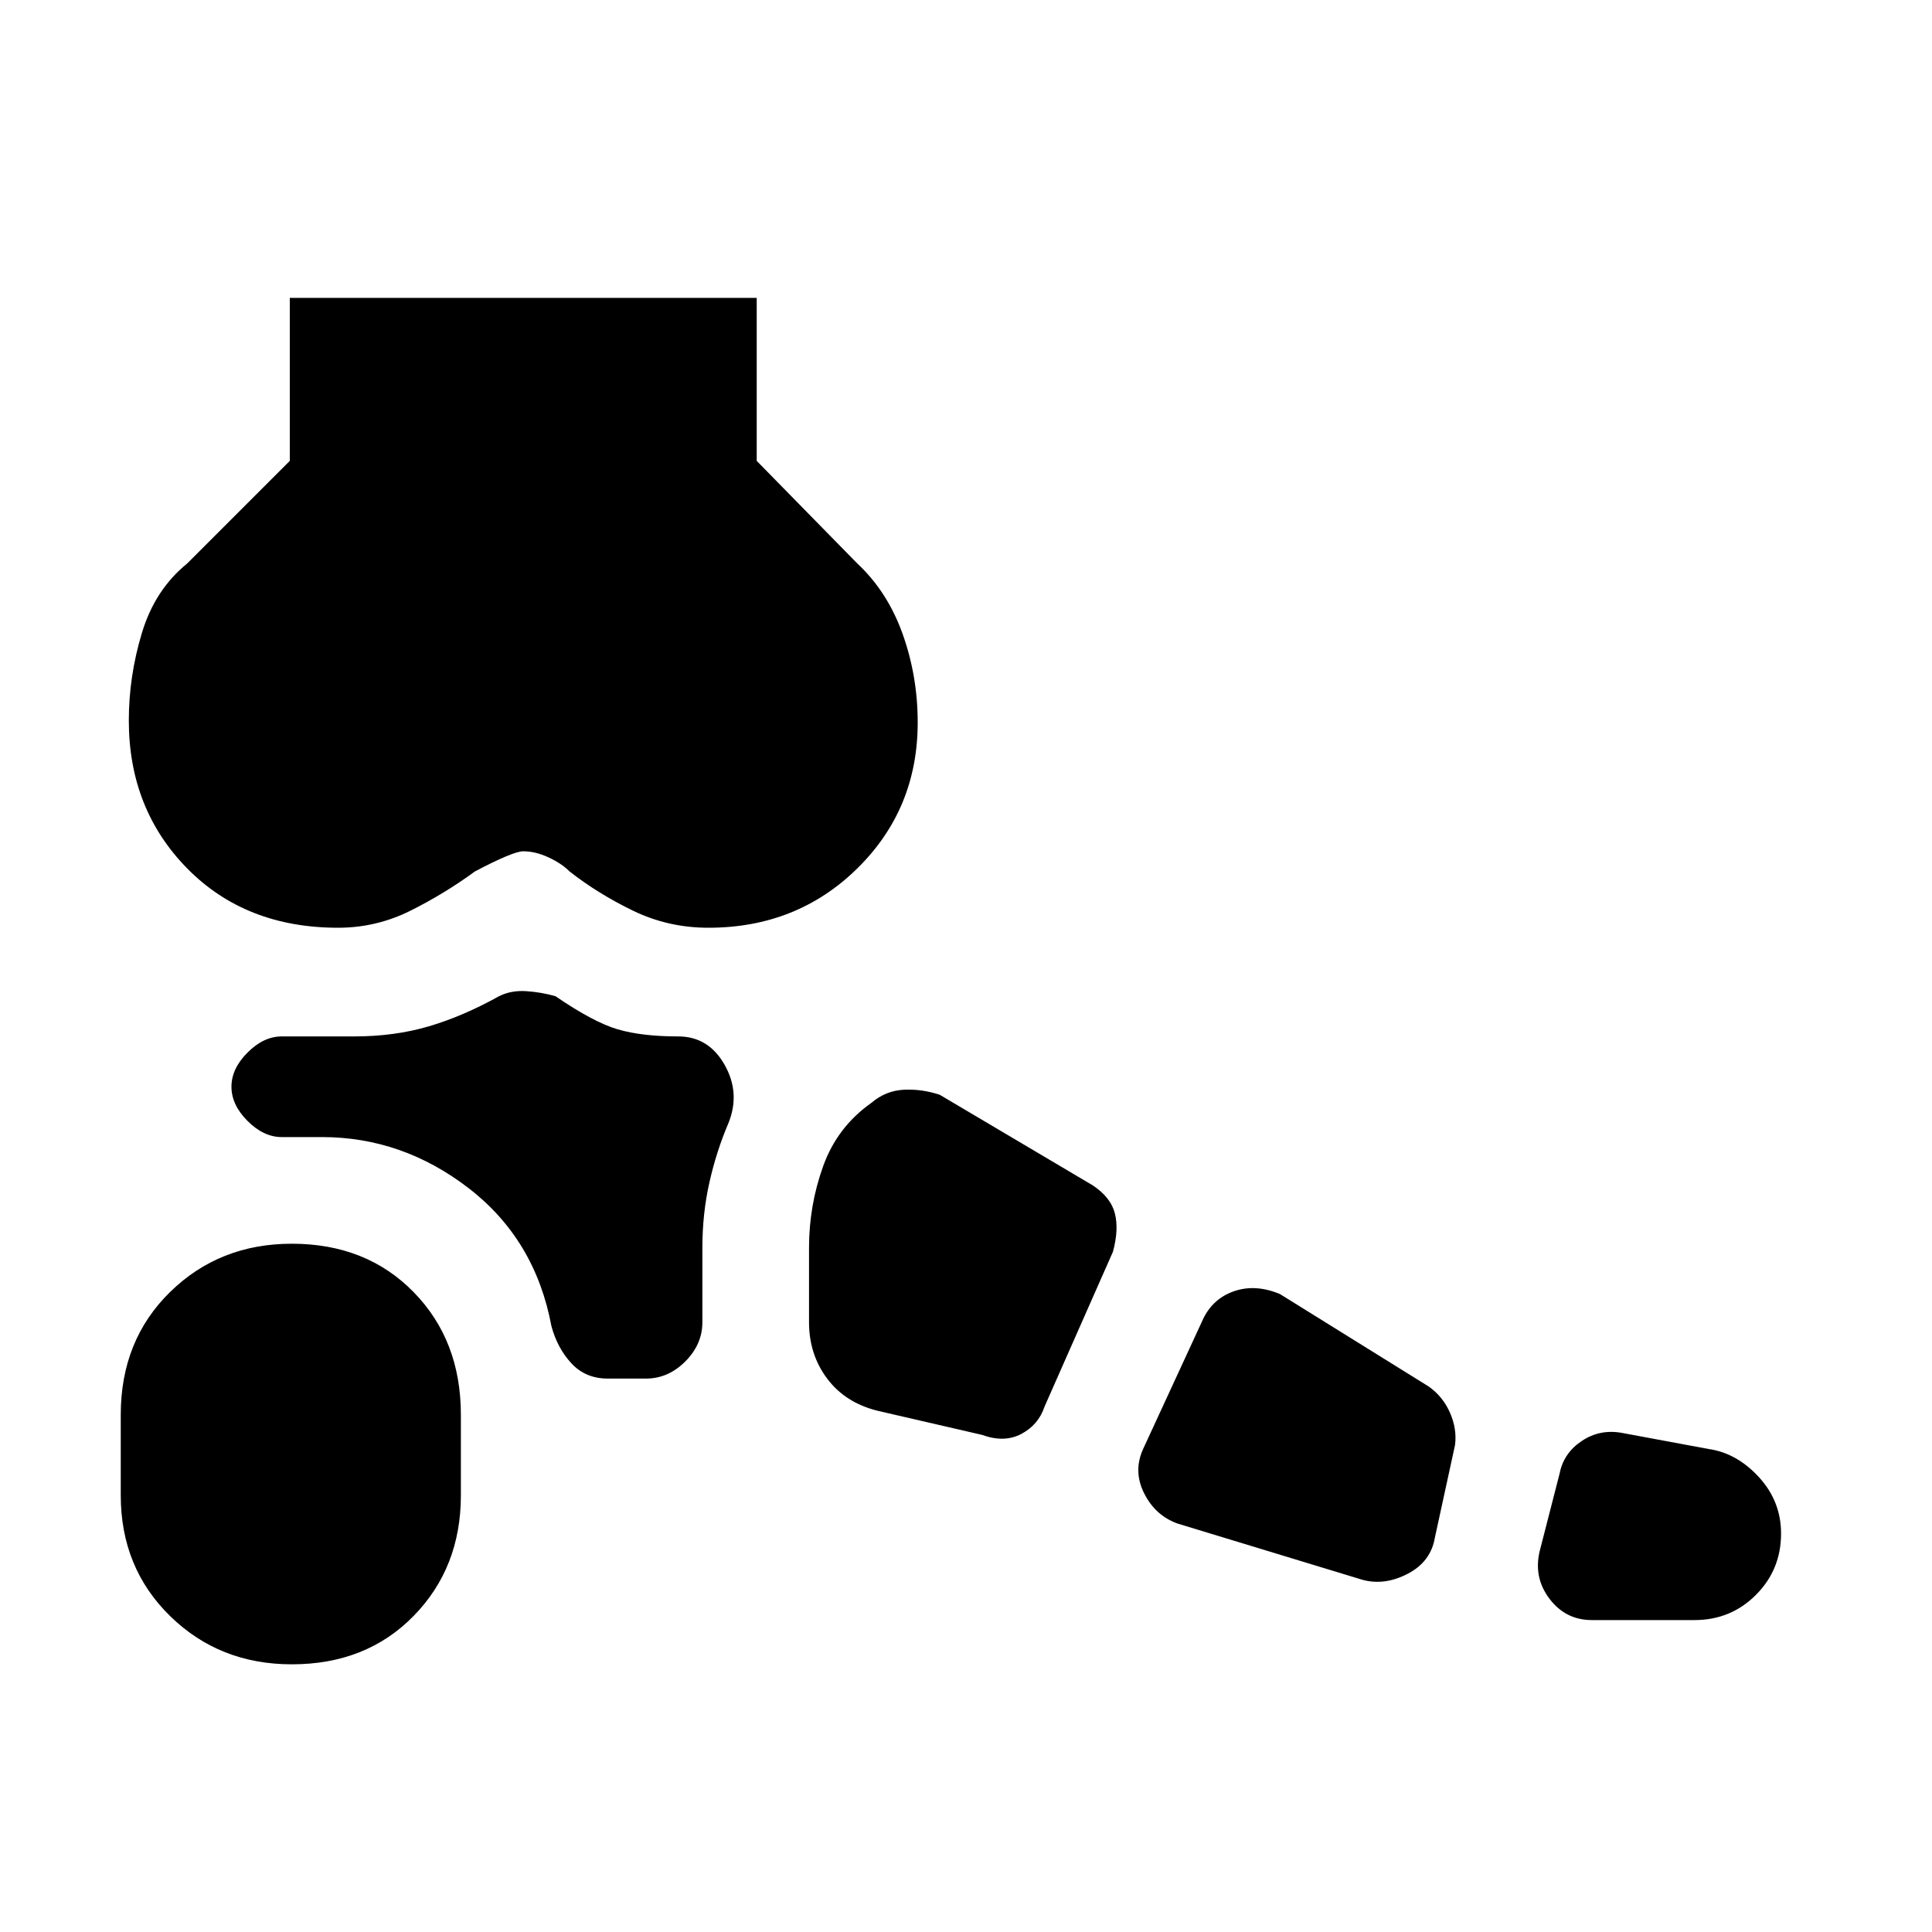 <svg xmlns="http://www.w3.org/2000/svg" height="40" width="40"><path d="M6.042 34.458q-1.5 0-2.521-1t-1.021-2.5v-1.666q0-1.542 1.021-2.542 1.021-1 2.521-1 1.541 0 2.52 1 .98 1 .98 2.542v1.666q0 1.5-.98 2.5-.979 1-2.52 1Zm29.041-.916h-2.125q-.541 0-.875-.438-.333-.437-.208-.979l.417-1.625q.083-.417.458-.667.375-.25.833-.166l1.792.333q.583.083 1.042.583.458.5.458 1.167 0 .75-.521 1.271-.521.521-1.271.521Zm-6.875-.834-3.833-1.166q-.458-.167-.687-.625-.23-.459-.021-.917l1.25-2.708q.208-.417.645-.563.438-.146.938.063l3.083 1.916q.292.209.438.542.146.333.104.667l-.417 1.916q-.083.5-.562.75-.479.25-.938.125Zm-7.875-3-2.166-.5q-.667-.166-1.042-.666t-.375-1.167v-1.542q0-.875.292-1.687.291-.813 1-1.313.291-.25.666-.271.375-.02.75.105l3.167 1.875q.375.25.458.583.084.333-.041.792l-1.417 3.208q-.125.375-.479.563-.354.187-.813.02Zm-7.75-1.166q-.458 0-.75-.313-.291-.312-.416-.771-.334-1.791-1.709-2.854-1.375-1.062-3.041-1.062h-.834q-.375 0-.708-.334-.333-.333-.333-.708 0-.375.333-.708.333-.334.708-.334h1.5q.834 0 1.542-.208.708-.208 1.458-.625.25-.125.563-.104.312.021.604.104.792.542 1.292.687.5.146 1.25.146.625 0 .958.584.333.583.083 1.208-.25.583-.395 1.229-.146.646-.146 1.354v1.542q0 .458-.354.813-.355.354-.813.354ZM7 19.208q-1.917 0-3.125-1.229t-1.208-3.062q0-.917.271-1.813.27-.896.937-1.437L6 9.542V6.167h9.667v3.375l2.083 2.125q.625.583.938 1.458Q19 14 19 14.958q0 1.792-1.25 3.021-1.25 1.229-3.083 1.229-.834 0-1.563-.354t-1.312-.812q-.167-.167-.438-.292-.271-.125-.521-.125-.208 0-1 .417-.625.458-1.333.812-.708.354-1.5.354Z"/></svg>